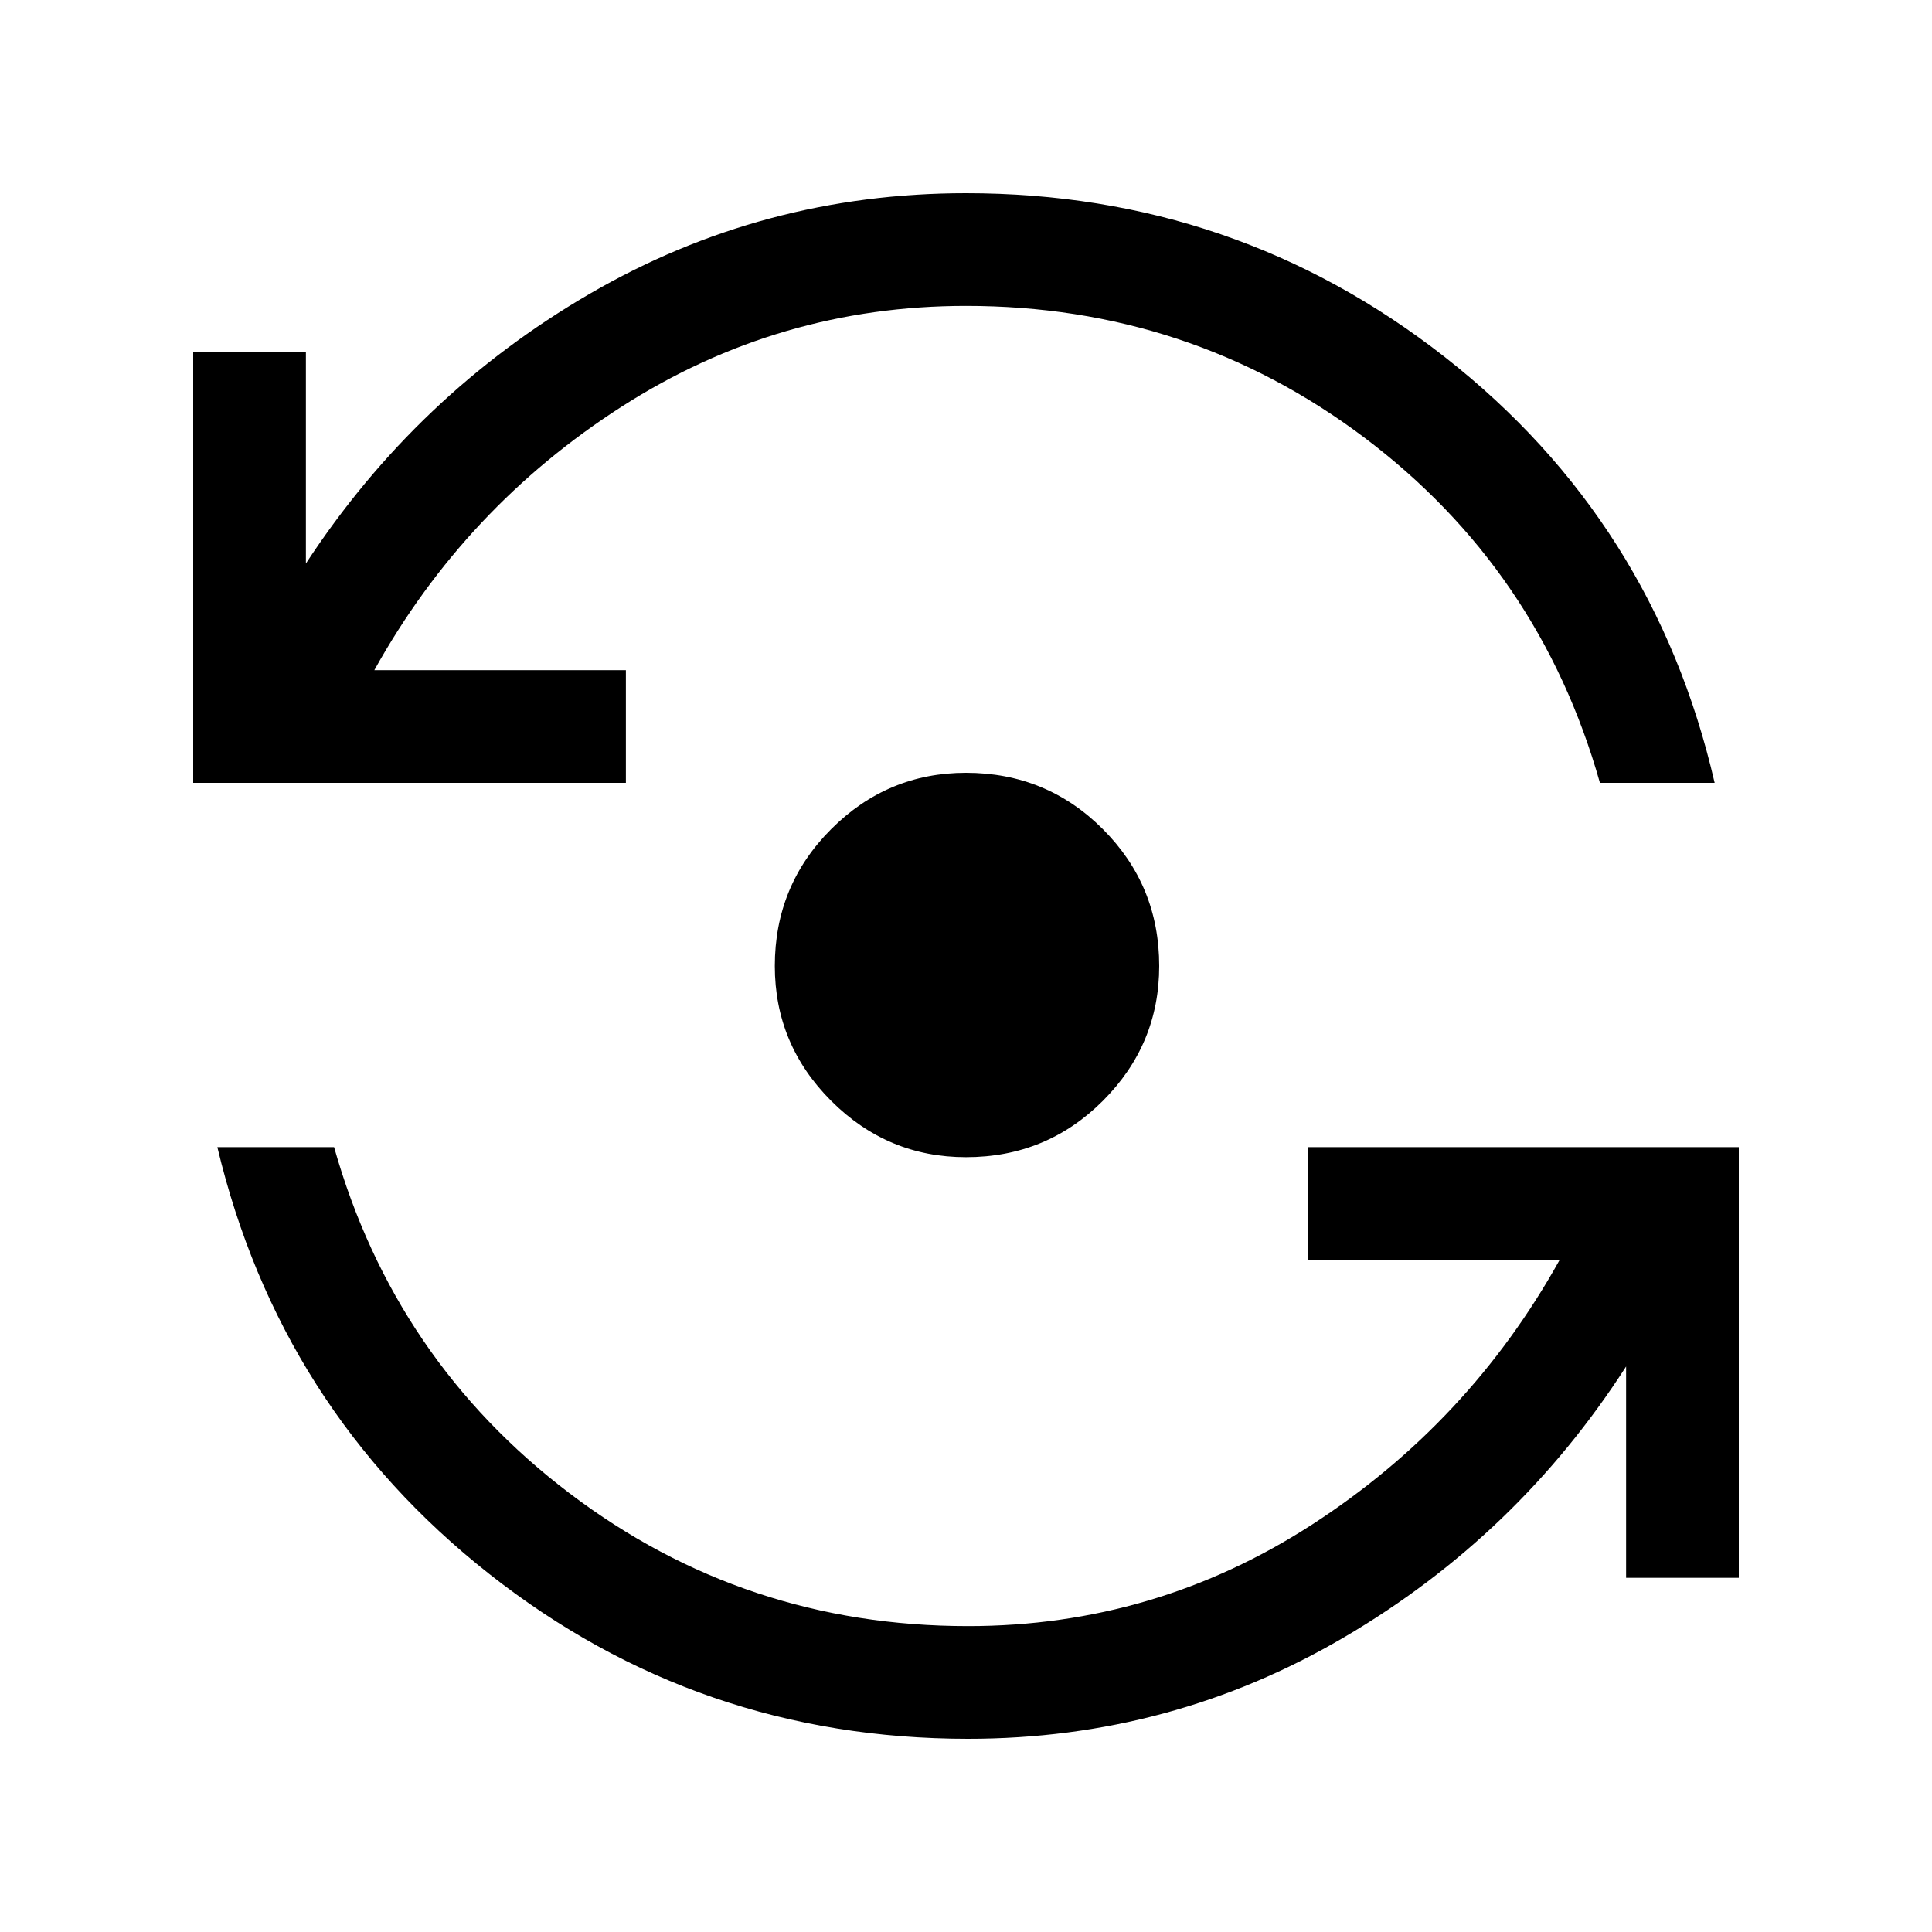 <svg xmlns="http://www.w3.org/2000/svg" height="24" width="24"><path d="M12 14.375Q11.025 14.375 10.325 13.675Q9.625 12.975 9.625 12Q9.625 11 10.325 10.3Q11.025 9.6 12 9.6Q13 9.6 13.7 10.3Q14.4 11 14.4 12Q14.4 12.975 13.7 13.675Q13 14.375 12 14.375ZM2.4 9.725V4.375H3.8V7Q5.175 4.9 7.325 3.65Q9.475 2.4 12 2.4Q15.35 2.4 17.95 4.437Q20.55 6.475 21.3 9.725H19.875Q19.125 7.075 16.95 5.437Q14.775 3.8 12 3.8Q9.675 3.8 7.725 5.05Q5.775 6.3 4.65 8.325H7.775V9.725ZM12.025 21.6Q8.675 21.6 6.075 19.55Q3.475 17.5 2.7 14.25H4.15Q4.9 16.9 7.075 18.55Q9.25 20.2 12.025 20.2Q14.35 20.2 16.3 18.938Q18.25 17.675 19.375 15.65H16.25V14.25H21.6V19.6H20.2V16.975Q18.85 19.075 16.7 20.337Q14.55 21.6 12.025 21.6Z"/></svg>